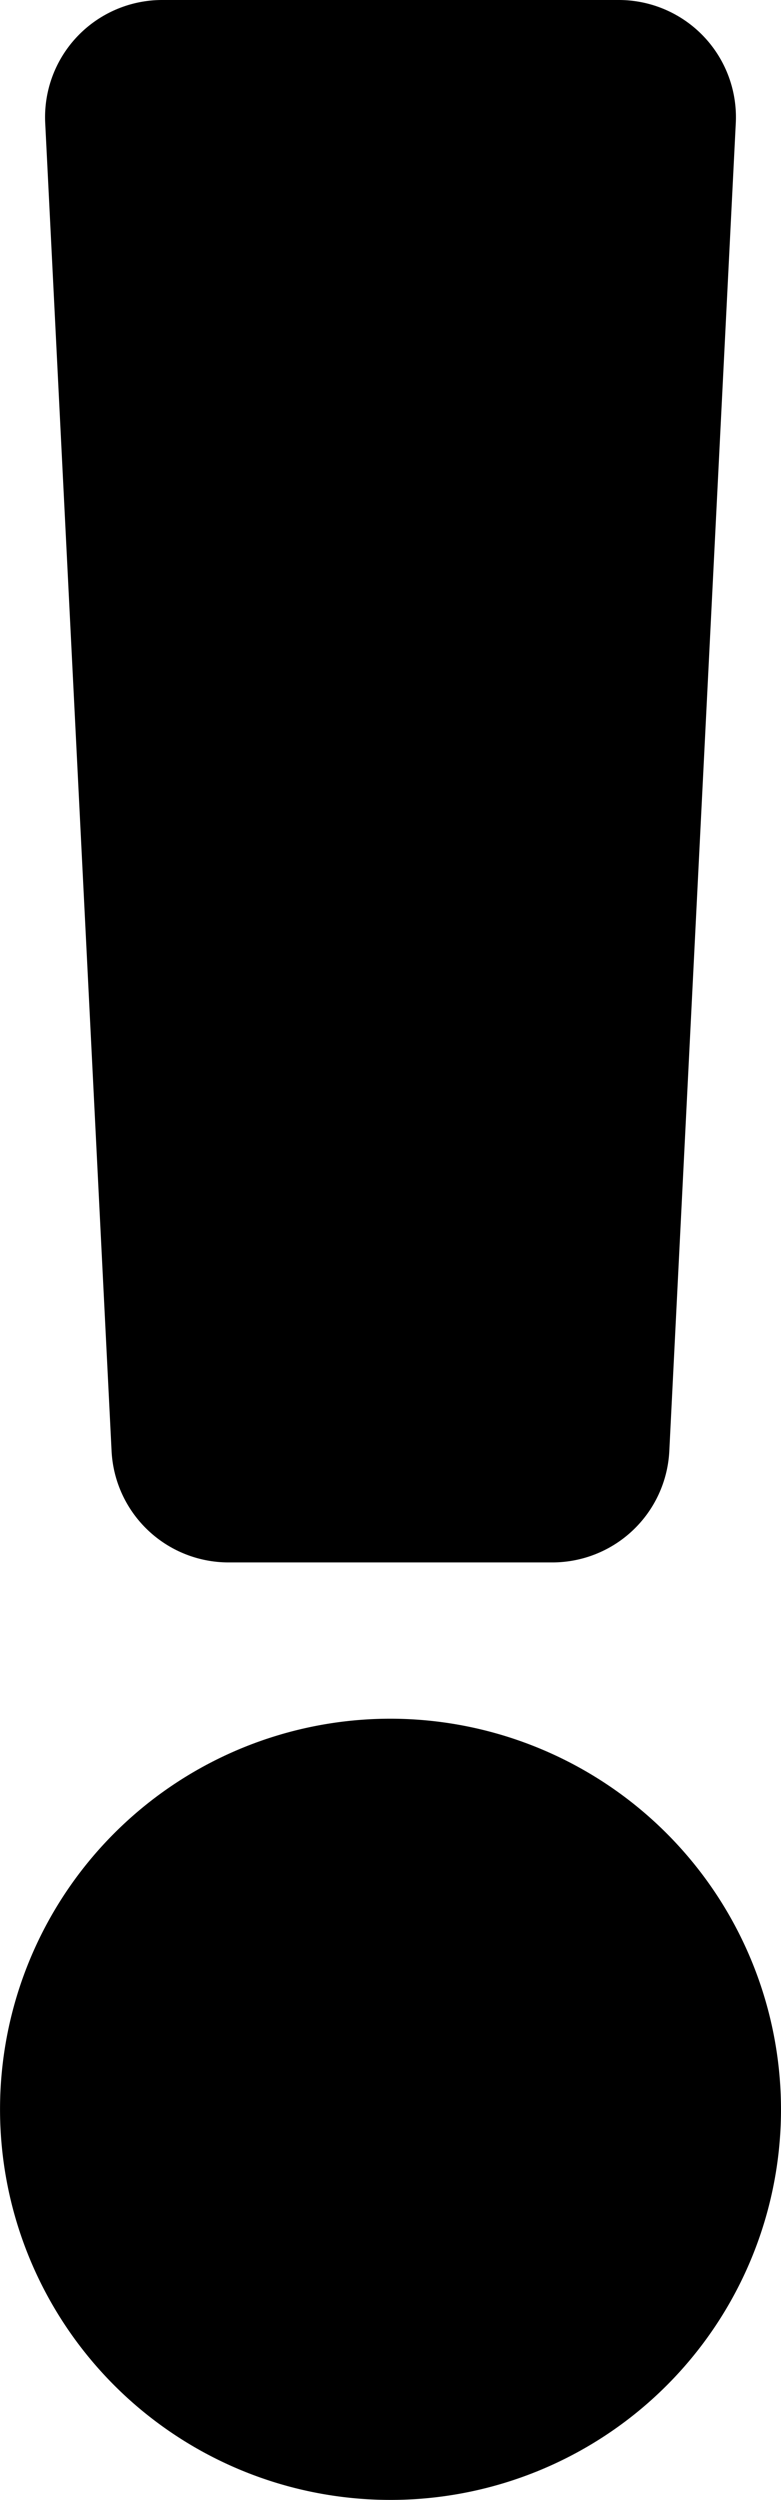 <svg viewBox="0 0 20.851 66.722">
  <path fill="currentColor" d="M36.851,56.3A10.425,10.425,0,1,1,26.425,45.871,10.437,10.437,0,0,1,36.851,56.3ZM17.207,3.284,18.979,38.73A3.128,3.128,0,0,0,22.1,41.7h8.645a3.128,3.128,0,0,0,3.124-2.971L35.644,3.284A3.128,3.128,0,0,0,32.52,0H20.33A3.128,3.128,0,0,0,17.207,3.284Z" transform="translate(-16)"/>
</svg>
